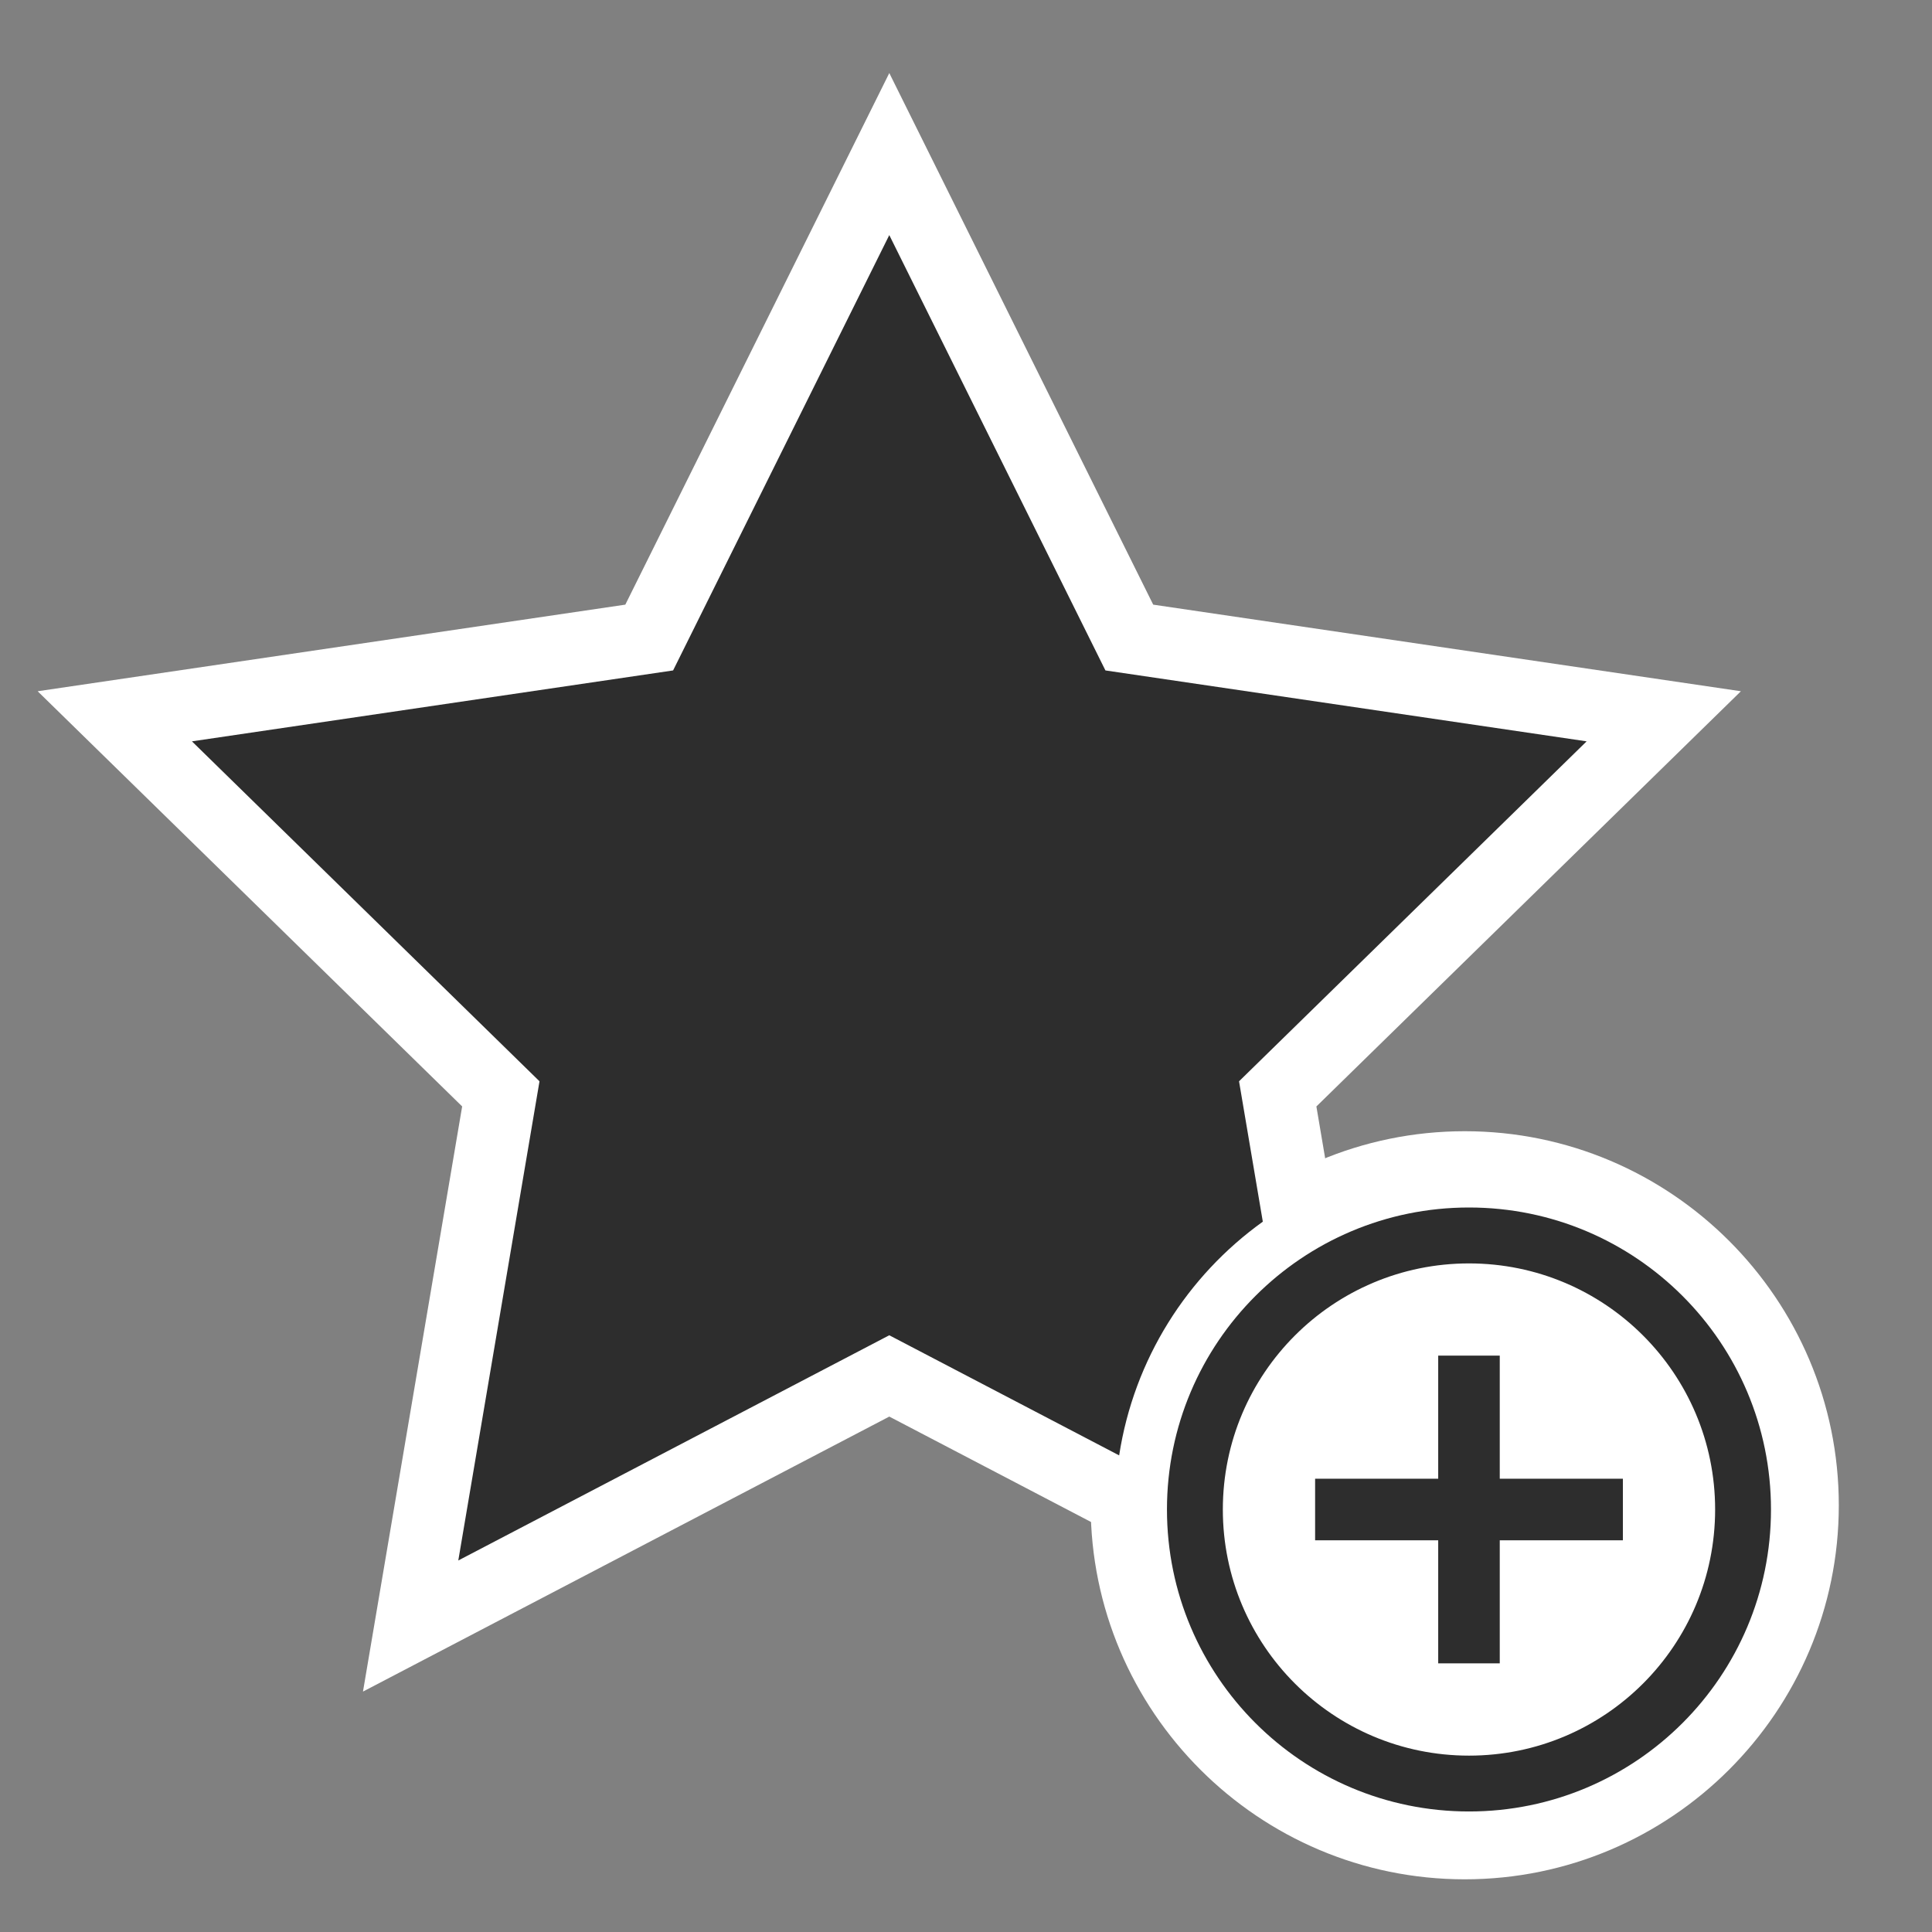 <?xml version="1.0" encoding="utf-8"?>
<!-- Generator: Adobe Illustrator 16.0.0, SVG Export Plug-In . SVG Version: 6.00 Build 0)  -->
<!DOCTYPE svg PUBLIC "-//W3C//DTD SVG 1.1//EN" "http://www.w3.org/Graphics/SVG/1.1/DTD/svg11.dtd">
<svg version="1.1" id="Calque_1" xmlns="http://www.w3.org/2000/svg" xmlns:xlink="http://www.w3.org/1999/xlink" x="0px" y="0px"
	 width="114px" height="114px" viewBox="0 0 114 114" xml:space="preserve">
<rect x="0" y="0" width="114" height="114" fill="#808080" stroke="none"/>
<g id="normal">
	<g>
		<path fill="#FFFFFF" d="M86.43,110.891c-12.172,0-22.074-9.9-22.074-22.07c0-12.171,9.902-22.072,22.074-22.072
			c12.17,0,22.071,9.901,22.071,22.072C108.501,100.99,98.6,110.891,86.43,110.891z"/>
		<path fill="#FFFFFF" d="M27.27,65.286L2.222,40.788l34.676-5.11L52.474,4.311l15.572,31.367l34.678,5.11l-25.049,24.5l1.475,8.706
			l-2.156,1.547c-3.617,2.597-6.079,6.6-6.754,10.983l-0.903,5.875l-16.863-8.812L21.418,99.814L27.27,65.286z"/>
	</g>
	<path fill="#2D2D2D" d="M74.514,72.086c-4.466,3.205-7.604,8.118-8.477,13.791l-13.564-7.088L27.042,92.078l4.792-28.275
		L11.325,43.744l28.392-4.184l12.756-25.688L65.227,39.56l28.394,4.184L73.111,63.803L74.514,72.086L74.514,72.086z"/>
	<polygon fill="#2D2D2D" points="84.863,98.148 84.863,79.99 88.495,79.99 88.495,98.148 	"/>
	<polygon fill="#2D2D2D" points="77.6,90.887 77.6,87.254 95.76,87.254 95.76,90.887 	"/>
	<g>
		<g>
			<path fill="#2D2D2D" d="M86.68,71.25c-9.844,0-17.822,7.979-17.822,17.82c0,9.841,7.979,17.818,17.822,17.818
				c9.844,0,17.819-7.979,17.819-17.818C104.499,79.229,96.521,71.25,86.68,71.25z M86.68,103.593
				c-8.022,0-14.525-6.5-14.525-14.522c0-8.021,6.503-14.522,14.525-14.522c8.023,0,14.523,6.501,14.523,14.522
				C101.203,97.093,94.703,103.593,86.68,103.593z"/>
		</g>
	</g>
</g>
</svg>
